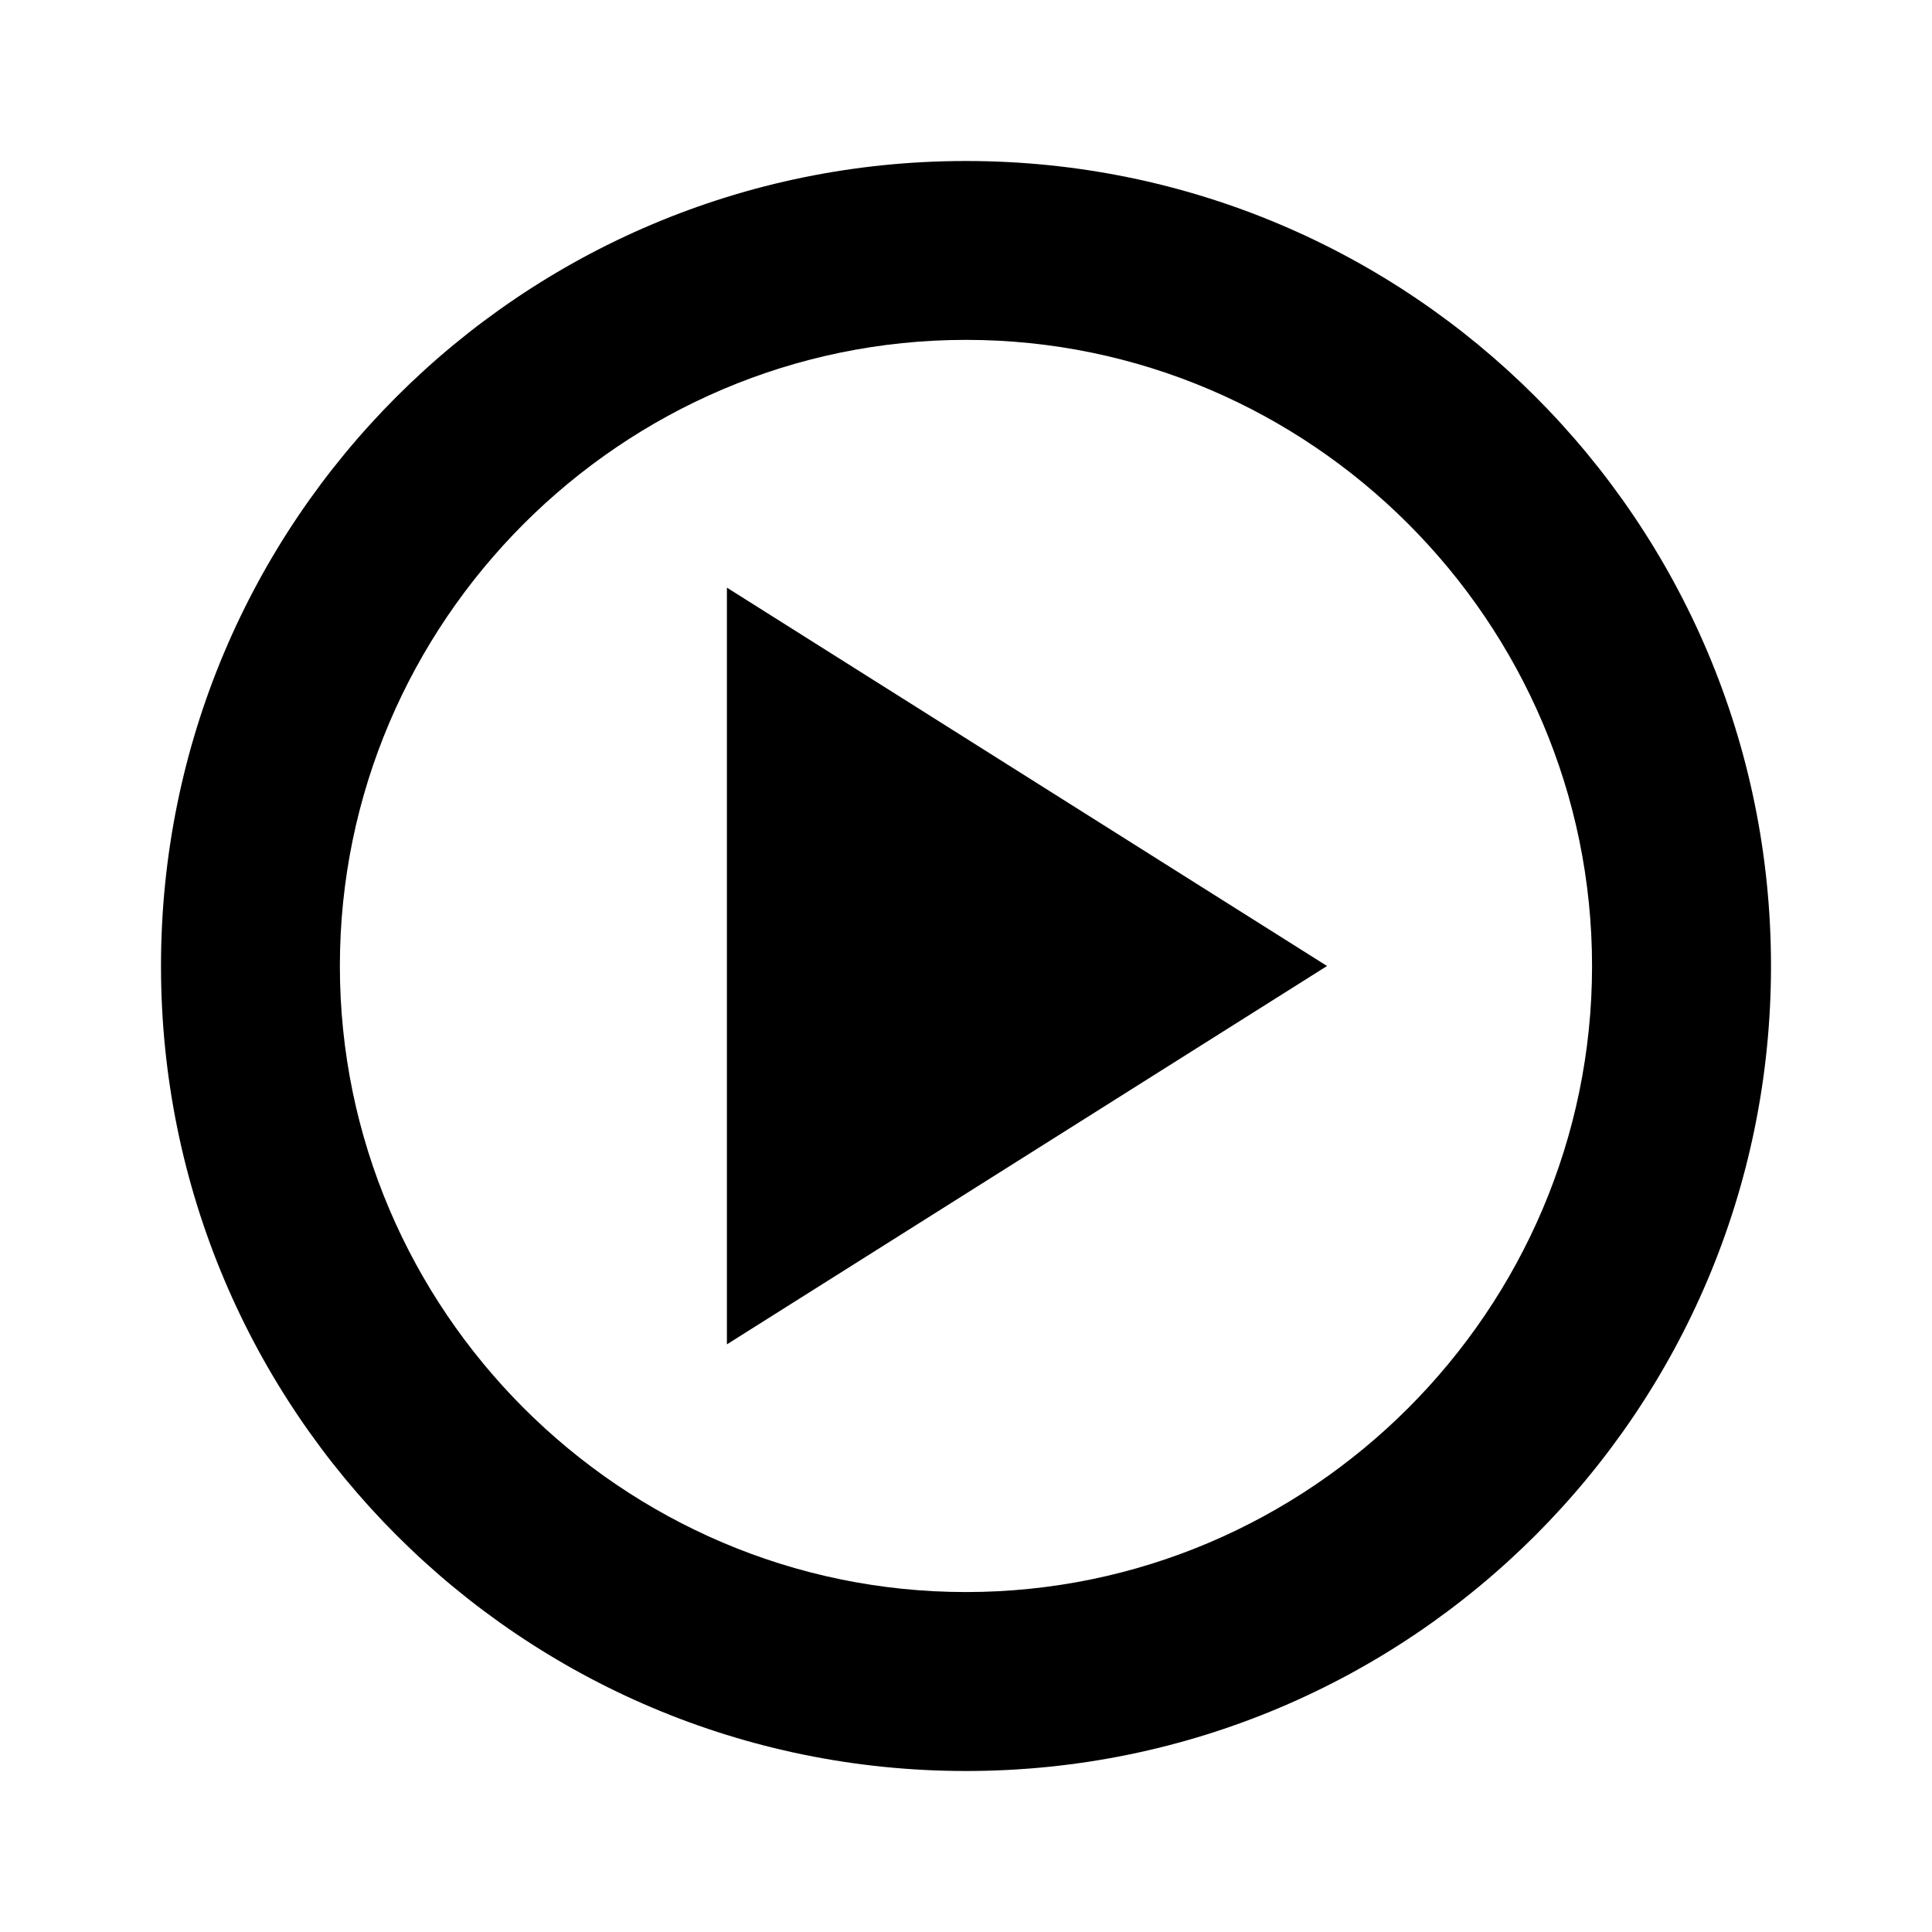 <svg id="iconPath" width="100%" height="100%" viewBox="0 0 24 24" xmlns="http://www.w3.org/2000/svg"><path d="M22 12c0 5.527-4.473 10-10 10-5.528 0-10-4.473-10-10C2 6.472 6.472 2 12 2c5.527 0 10 4.472 10 10zm-2.223 0c0-4.278-3.5-7.778-7.777-7.778-4.278 0-7.778 3.5-7.778 7.778 0 4.277 3.5 7.777 7.778 7.777 4.277 0 7.777-3.5 7.777-7.777zM9.03 7.3l7.455 4.7-7.455 4.7V7.3z" /></svg>
